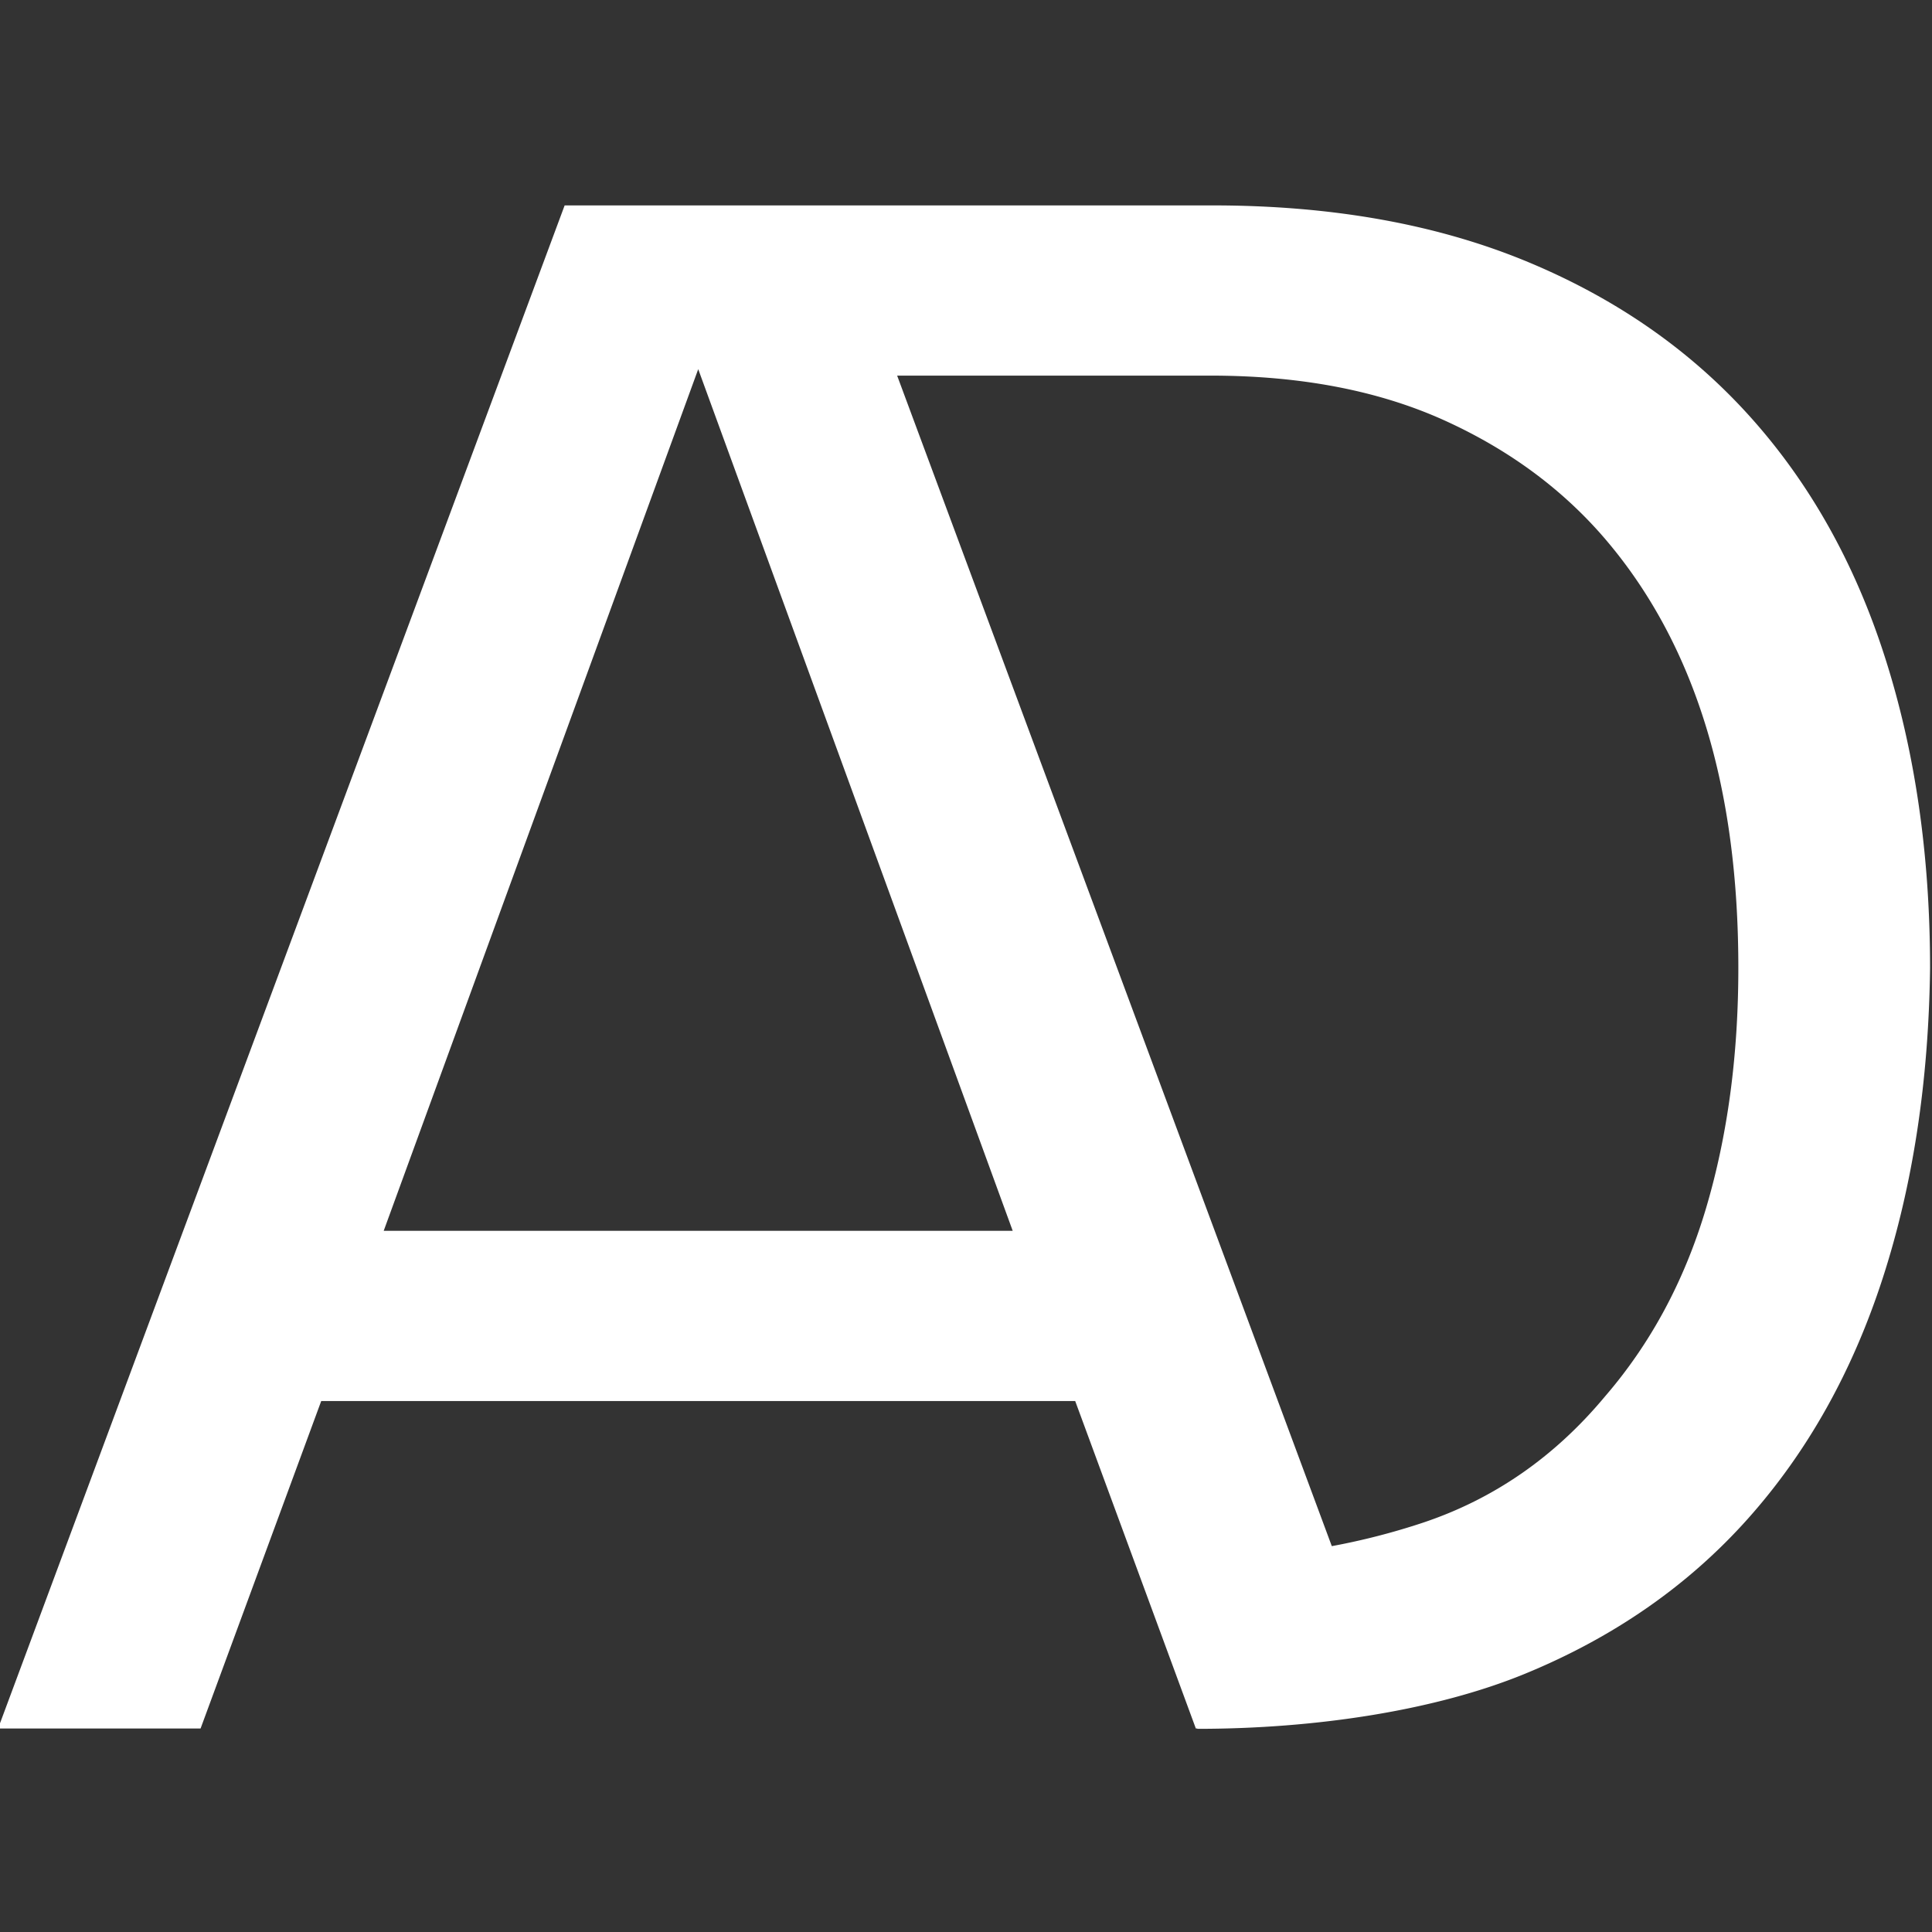 <svg id="Layer_1" data-name="Layer 1" xmlns="http://www.w3.org/2000/svg" viewBox="0 0 500 500"><rect x="0" y="0" width="500" height="500" fill="#333333" stroke="none"/><defs><style>.cls-1{fill:#fff;}</style></defs><path class="cls-1" d="M487.79,170q-11.7-36.51-35.12-62.44T394.41,67.38q-34.86-14.22-80.57-14.22H146.13L-.5,447.33H51.91l31.22-84.74H278.26l31.22,84.74.38,0v.09c30.85,0,61.78-4.79,84.83-14.26S437,410.26,452.39,393s27-38,34.84-62.16,11.9-50.92,12.27-80.28Q499.5,206.49,487.79,170ZM99.3,318.54l81.4-223,81.39,223Zm342.22-5.85q-8.37,28.15-26.21,48.78-19.51,23.41-47.11,32.62a177.31,177.31,0,0,1-23.53,6.05L232.18,97.21h81.11q35.11,0,60.77,11.7t42.37,31.78q16.72,20.07,25.09,47.39t8.36,62.45Q449.88,284.53,441.52,312.69Z"/></svg>